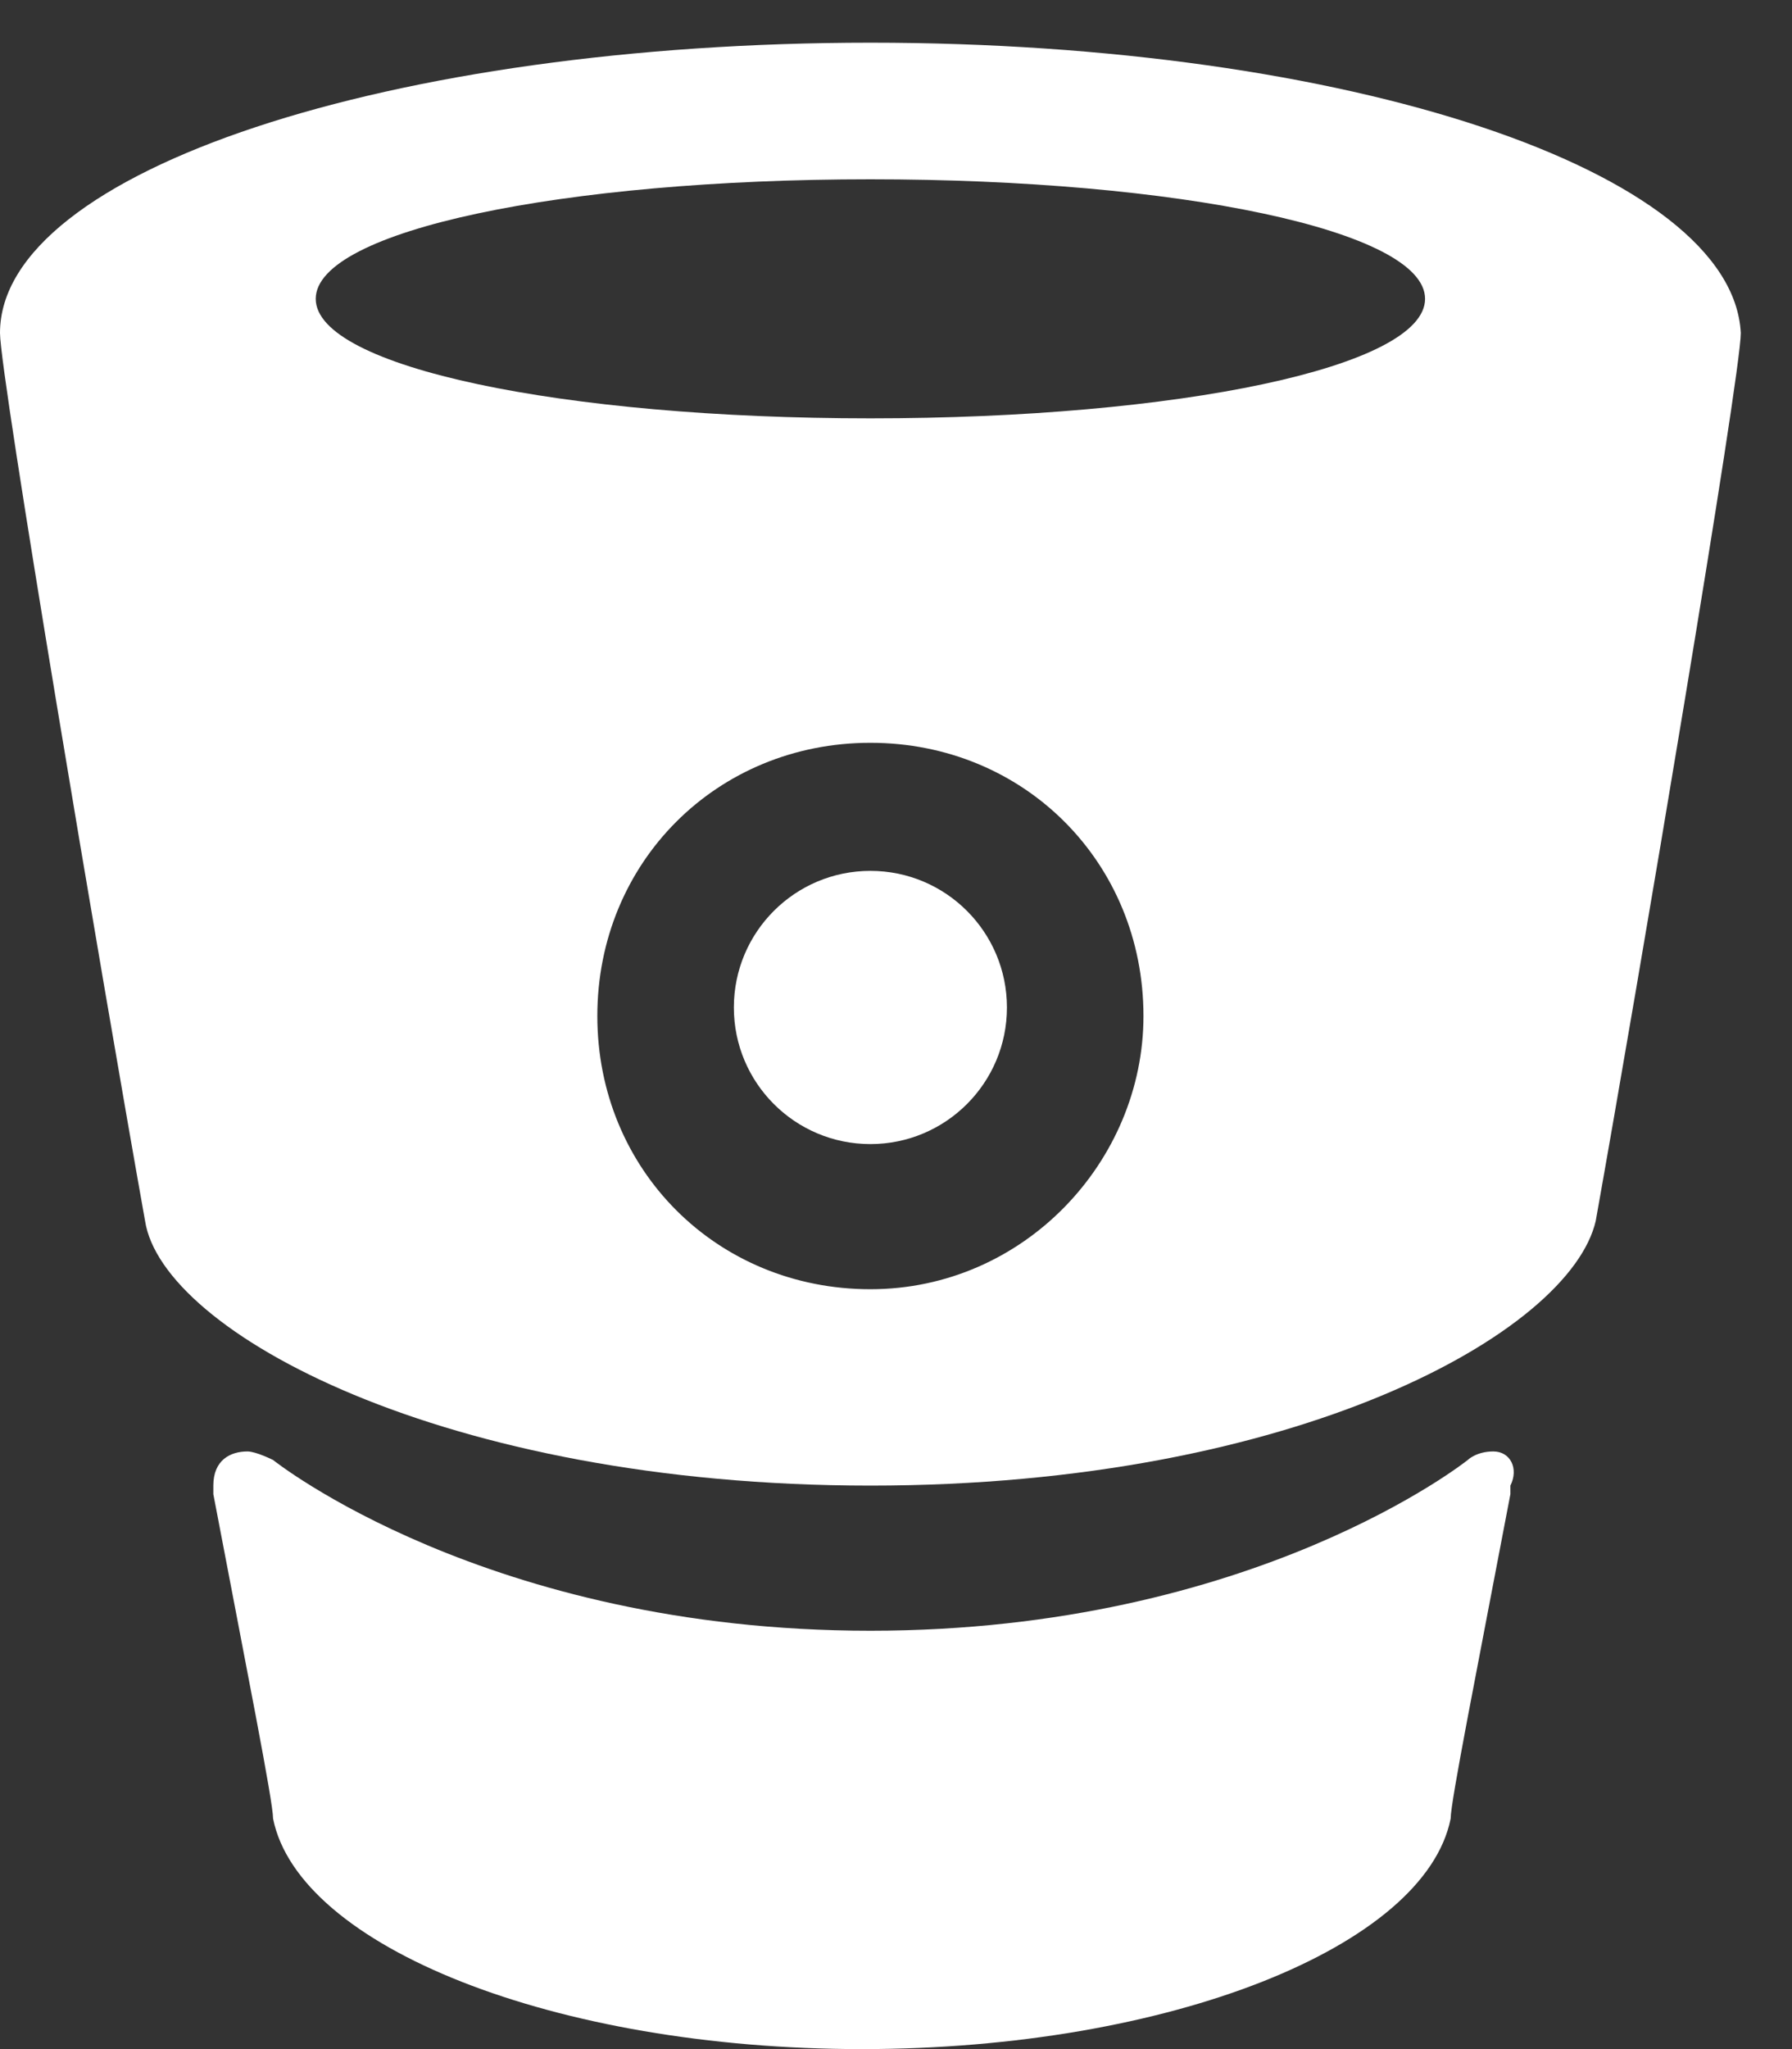 <?xml version="1.0" encoding="UTF-8"?>
<svg width="21px" height="24px" viewBox="0 0 21 24" version="1.1" xmlns="http://www.w3.org/2000/svg" xmlns:xlink="http://www.w3.org/1999/xlink">
    <rect x="0" y="0" width="21" height="24" fill="#333333" stroke="none"/>
    <!-- Generator: Sketch 41 (35326) - http://www.bohemiancoding.com/sketch -->
    <title>BitBucket_SVG_Logo 2</title>
    <desc>Created with Sketch.</desc>
    <defs></defs>
    <g id="Page-1" stroke="none" stroke-width="1" fill="none" fill-rule="evenodd">
        <g id="BitBucket_SVG_Logo" fill="#FFFFFF">
            <path d="M10.2,0.5 L10.2,0.5 L10.2,0.5 C4.6,0.5 0,2 0,3.9 C0,4.4 1.2,11.5 1.7,14.3 C1.9,15.6 5.2,17.4 10.2,17.4 L10.2,17.4 L10.2,17.4 C15.2,17.4 18.4,15.6 18.7,14.3 C19.2,11.5 20.4,4.4 20.4,3.9 C20.3,2 15.8,0.5 10.2,0.5 Z M10.2,15.1 C8.4,15.1 7,13.7 7,11.9 C7,10.1 8.4,8.7 10.2,8.7 C12,8.7 13.4,10.1 13.4,11.9 C13.4,13.6 12,15.1 10.2,15.1 Z M10.2,4.9 C6.6,4.9 3.7,4.3 3.7,3.5 C3.7,2.7 6.6,2.1 10.2,2.1 C13.8,2.1 16.7,2.7 16.7,3.5 C16.7,4.3 13.8,4.9 10.2,4.9 Z" id="Shape"></path>
            <path d="M17.5,17 C17.3,17 17.2,17.1 17.2,17.1 C17.2,17.1 14.7,19.1 10.2,19.1 C5.7,19.1 3.2,17.1 3.2,17.1 C3.2,17.1 3,17 2.9,17 C2.7,17 2.5,17.1 2.5,17.4 L2.5,17.5 C2.9,19.6 3.2,21.1 3.2,21.3 C3.5,22.8 6.5,24 10.1,24 L10.1,24 L10.1,24 L10.1,24 L10.1,24 C13.7,24 16.7,22.8 17,21.3 C17,21.1 17.3,19.6 17.7,17.5 L17.7,17.4 C17.8,17.2 17.7,17 17.5,17 Z" id="Shape"></path>
            <circle id="Oval" cx="10.2" cy="11.8" r="1.6"></circle>
        </g>
    </g>
</svg>
